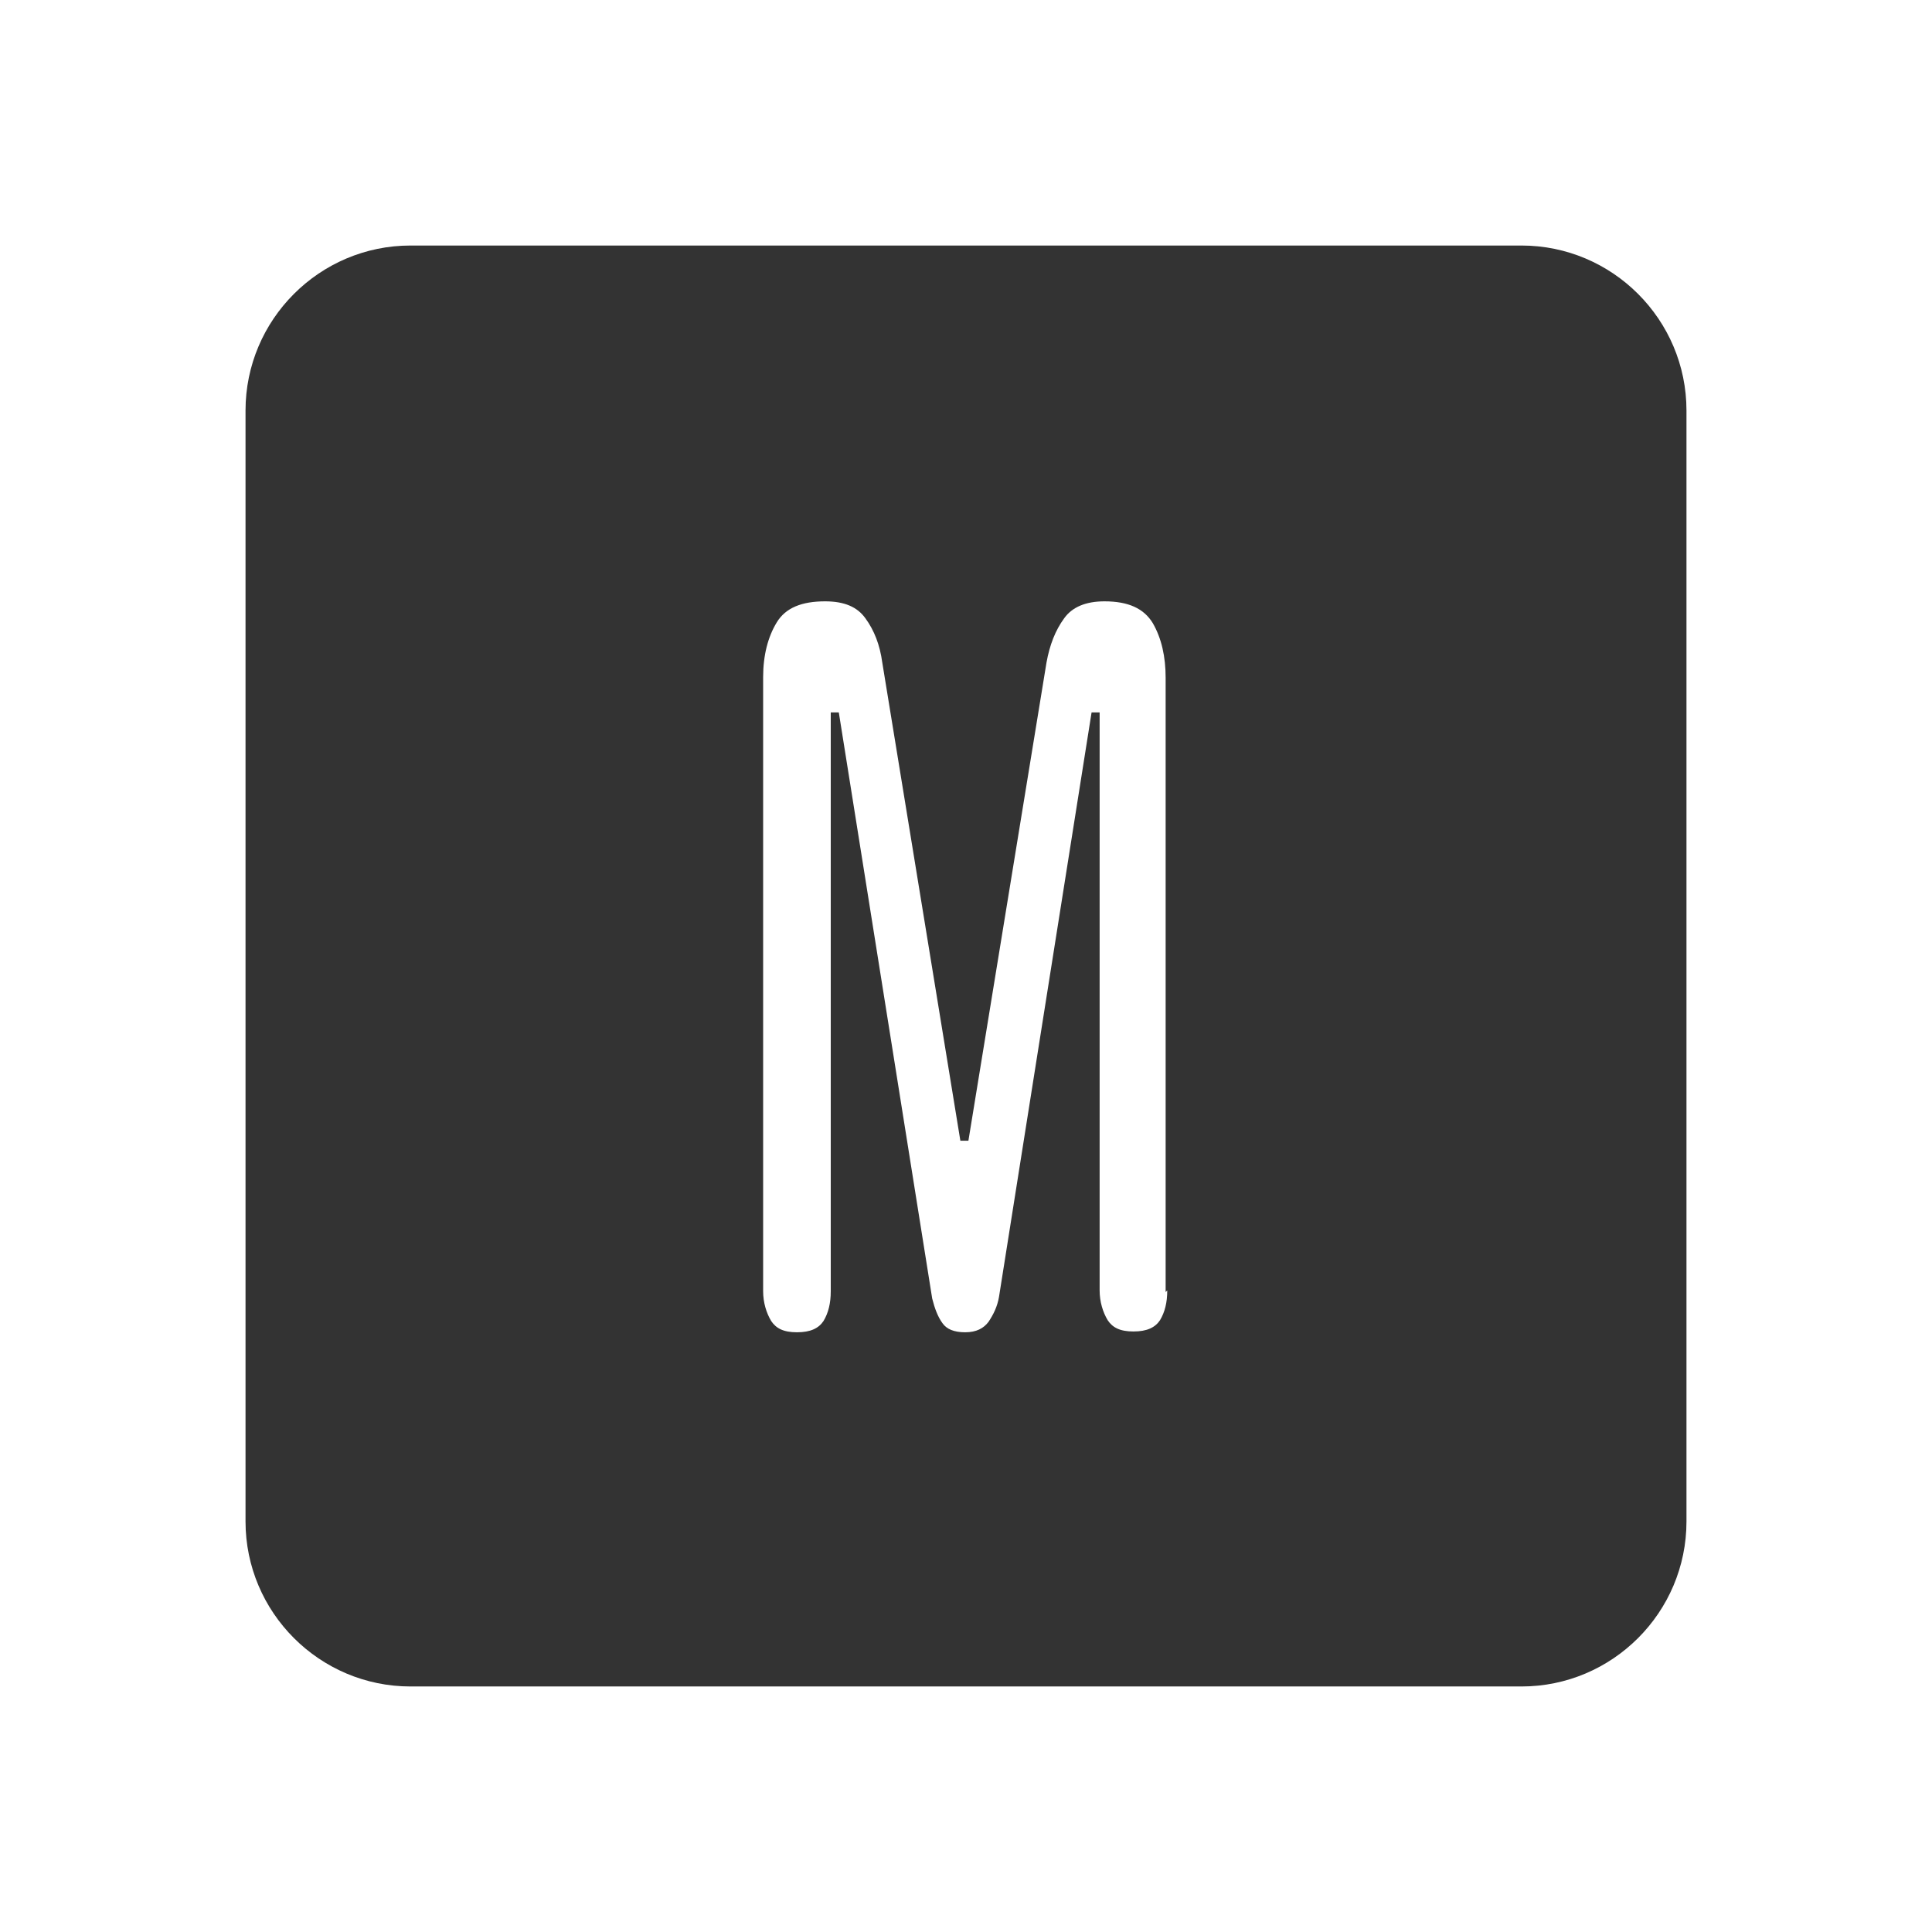 <?xml version="1.0" encoding="UTF-8"?>
<svg id="TF" xmlns="http://www.w3.org/2000/svg" viewBox="0 0 24 24">
  <path d="M18.9,3.05H5.1c-1.13,0-2.05.92-2.05,2.05v13.8c0,1.13.92,2.05,2.05,2.05h13.8c1.13,0,2.05-.92,2.05-2.05V5.1c0-1.13-.92-2.05-2.05-2.05ZM14.5,16.03c0,.15-.03.27-.09.37-.06.09-.16.14-.33.14s-.26-.05-.32-.14c-.06-.1-.1-.23-.1-.37v-7.18h-.1s-1.15,7.26-1.15,7.26c-.02.12-.07.22-.13.31-.06.08-.15.13-.29.13s-.23-.04-.28-.11c-.06-.08-.1-.19-.13-.31l-1.16-7.28h-.1v7.19c0,.15-.03.27-.09.37-.06.09-.16.14-.33.14s-.26-.05-.32-.14c-.06-.1-.1-.23-.1-.37v-7.63c0-.27.06-.5.17-.68.11-.18.31-.26.6-.26.24,0,.4.07.5.21.11.15.18.33.21.55l.97,5.94h.1l.97-5.94c.04-.22.11-.4.22-.55.1-.14.27-.21.5-.21.3,0,.49.09.6.27.11.19.16.42.16.68v7.63Z" style="fill: #333;"/>
</svg>